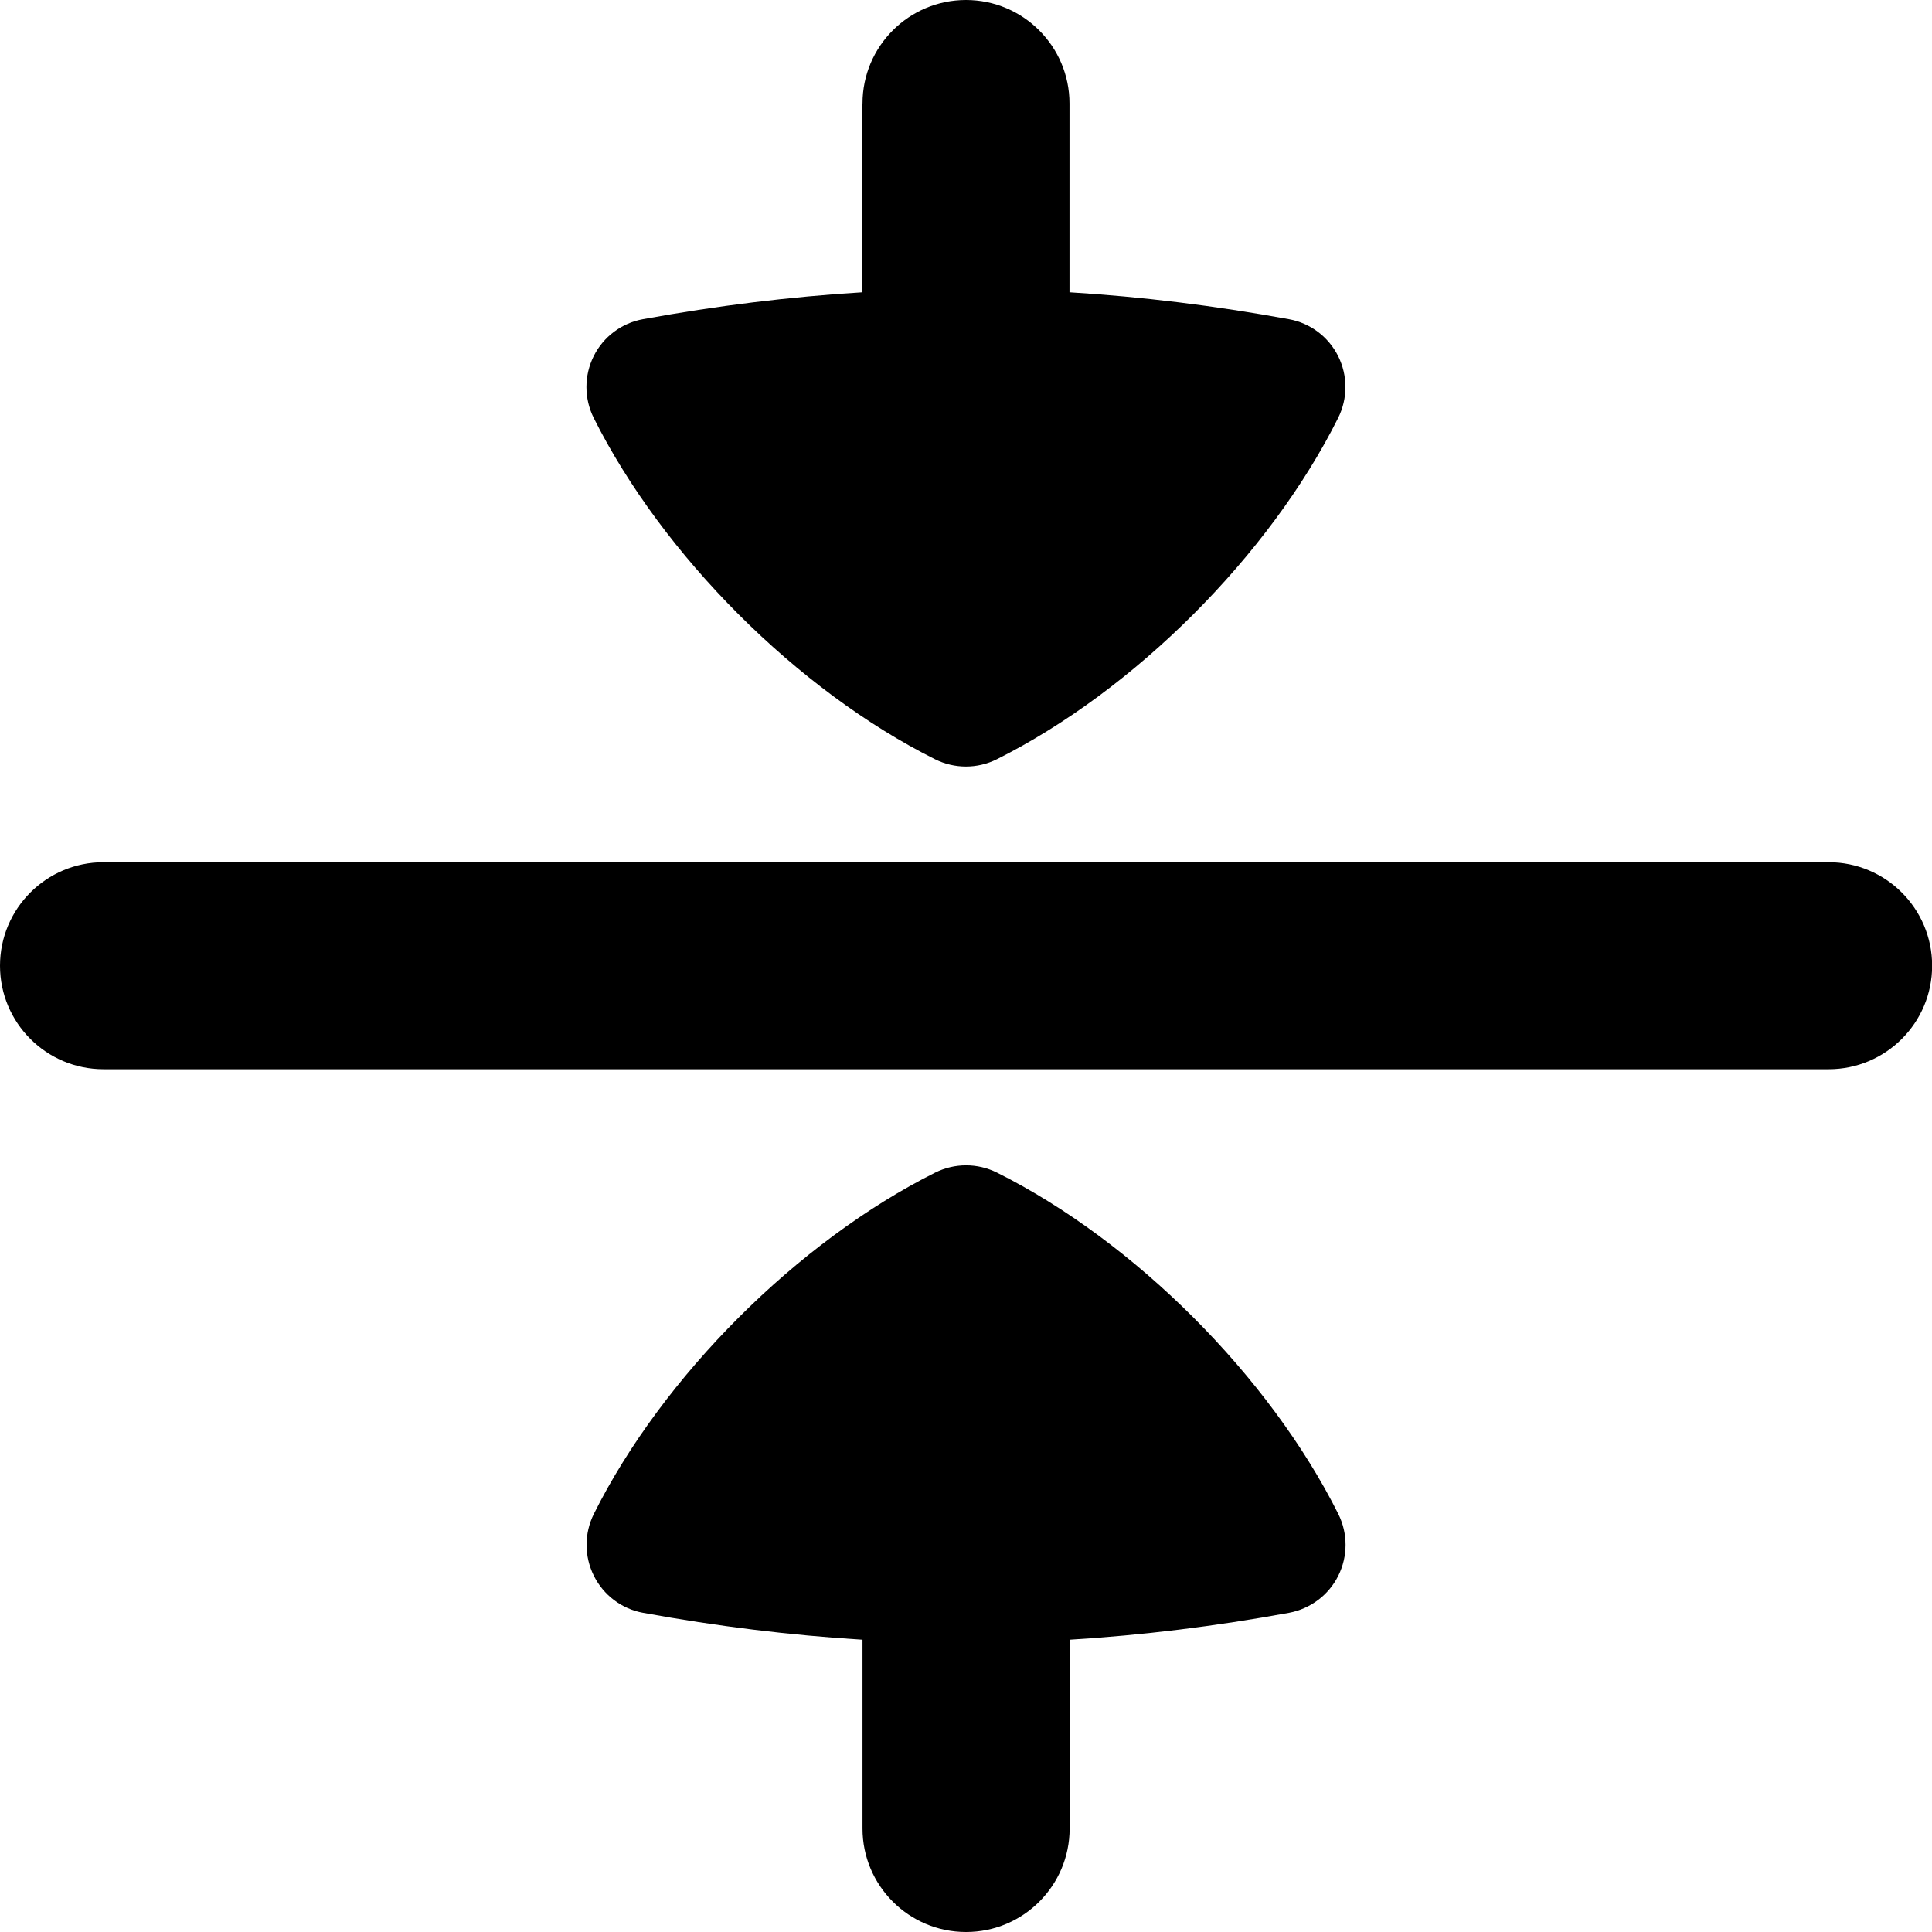 <svg xmlns="http://www.w3.org/2000/svg" fill="none" viewBox="0 0 14 14"><path fill="currentColor" fill-rule="evenodd" d="M6.25 0.75c0 -0.414 0.336 -0.75 0.75 -0.75 0.414 0 0.75 0.336 0.75 0.75l0 1.368c0.525 0.032 1.053 0.097 1.59 0.195 0.155 0.028 0.287 0.128 0.357 0.268 0.07 0.141 0.07 0.306 -0 0.447 -0.498 0.997 -1.477 1.975 -2.474 2.474 -0.141 0.07 -0.306 0.07 -0.447 0 -0.997 -0.498 -1.975 -1.477 -2.474 -2.474 -0.07 -0.141 -0.07 -0.306 -0 -0.447 0.07 -0.141 0.203 -0.24 0.357 -0.268 0.537 -0.098 1.065 -0.163 1.59 -0.195l0 -1.368ZM0 6.998c0 -0.414 0.336 -0.75 0.75 -0.75h12.501c0.414 0 0.75 0.336 0.75 0.75 0 0.414 -0.336 0.75 -0.75 0.75H0.75c-0.414 0 -0.75 -0.336 -0.75 -0.75ZM7 14c-0.414 0 -0.75 -0.336 -0.75 -0.75l0 -1.368c-0.525 -0.032 -1.054 -0.097 -1.59 -0.195 -0.155 -0.028 -0.287 -0.128 -0.357 -0.269 -0.07 -0.141 -0.07 -0.306 0 -0.447 0.498 -0.997 1.477 -1.975 2.474 -2.474 0.141 -0.07 0.306 -0.07 0.447 0 0.997 0.498 1.975 1.477 2.474 2.474 0.07 0.141 0.07 0.306 0 0.447 -0.07 0.141 -0.203 0.24 -0.357 0.269 -0.536 0.098 -1.064 0.163 -1.59 0.195l0 1.368c0 0.414 -0.336 0.75 -0.75 0.75Z" clip-rule="evenodd"/></svg>